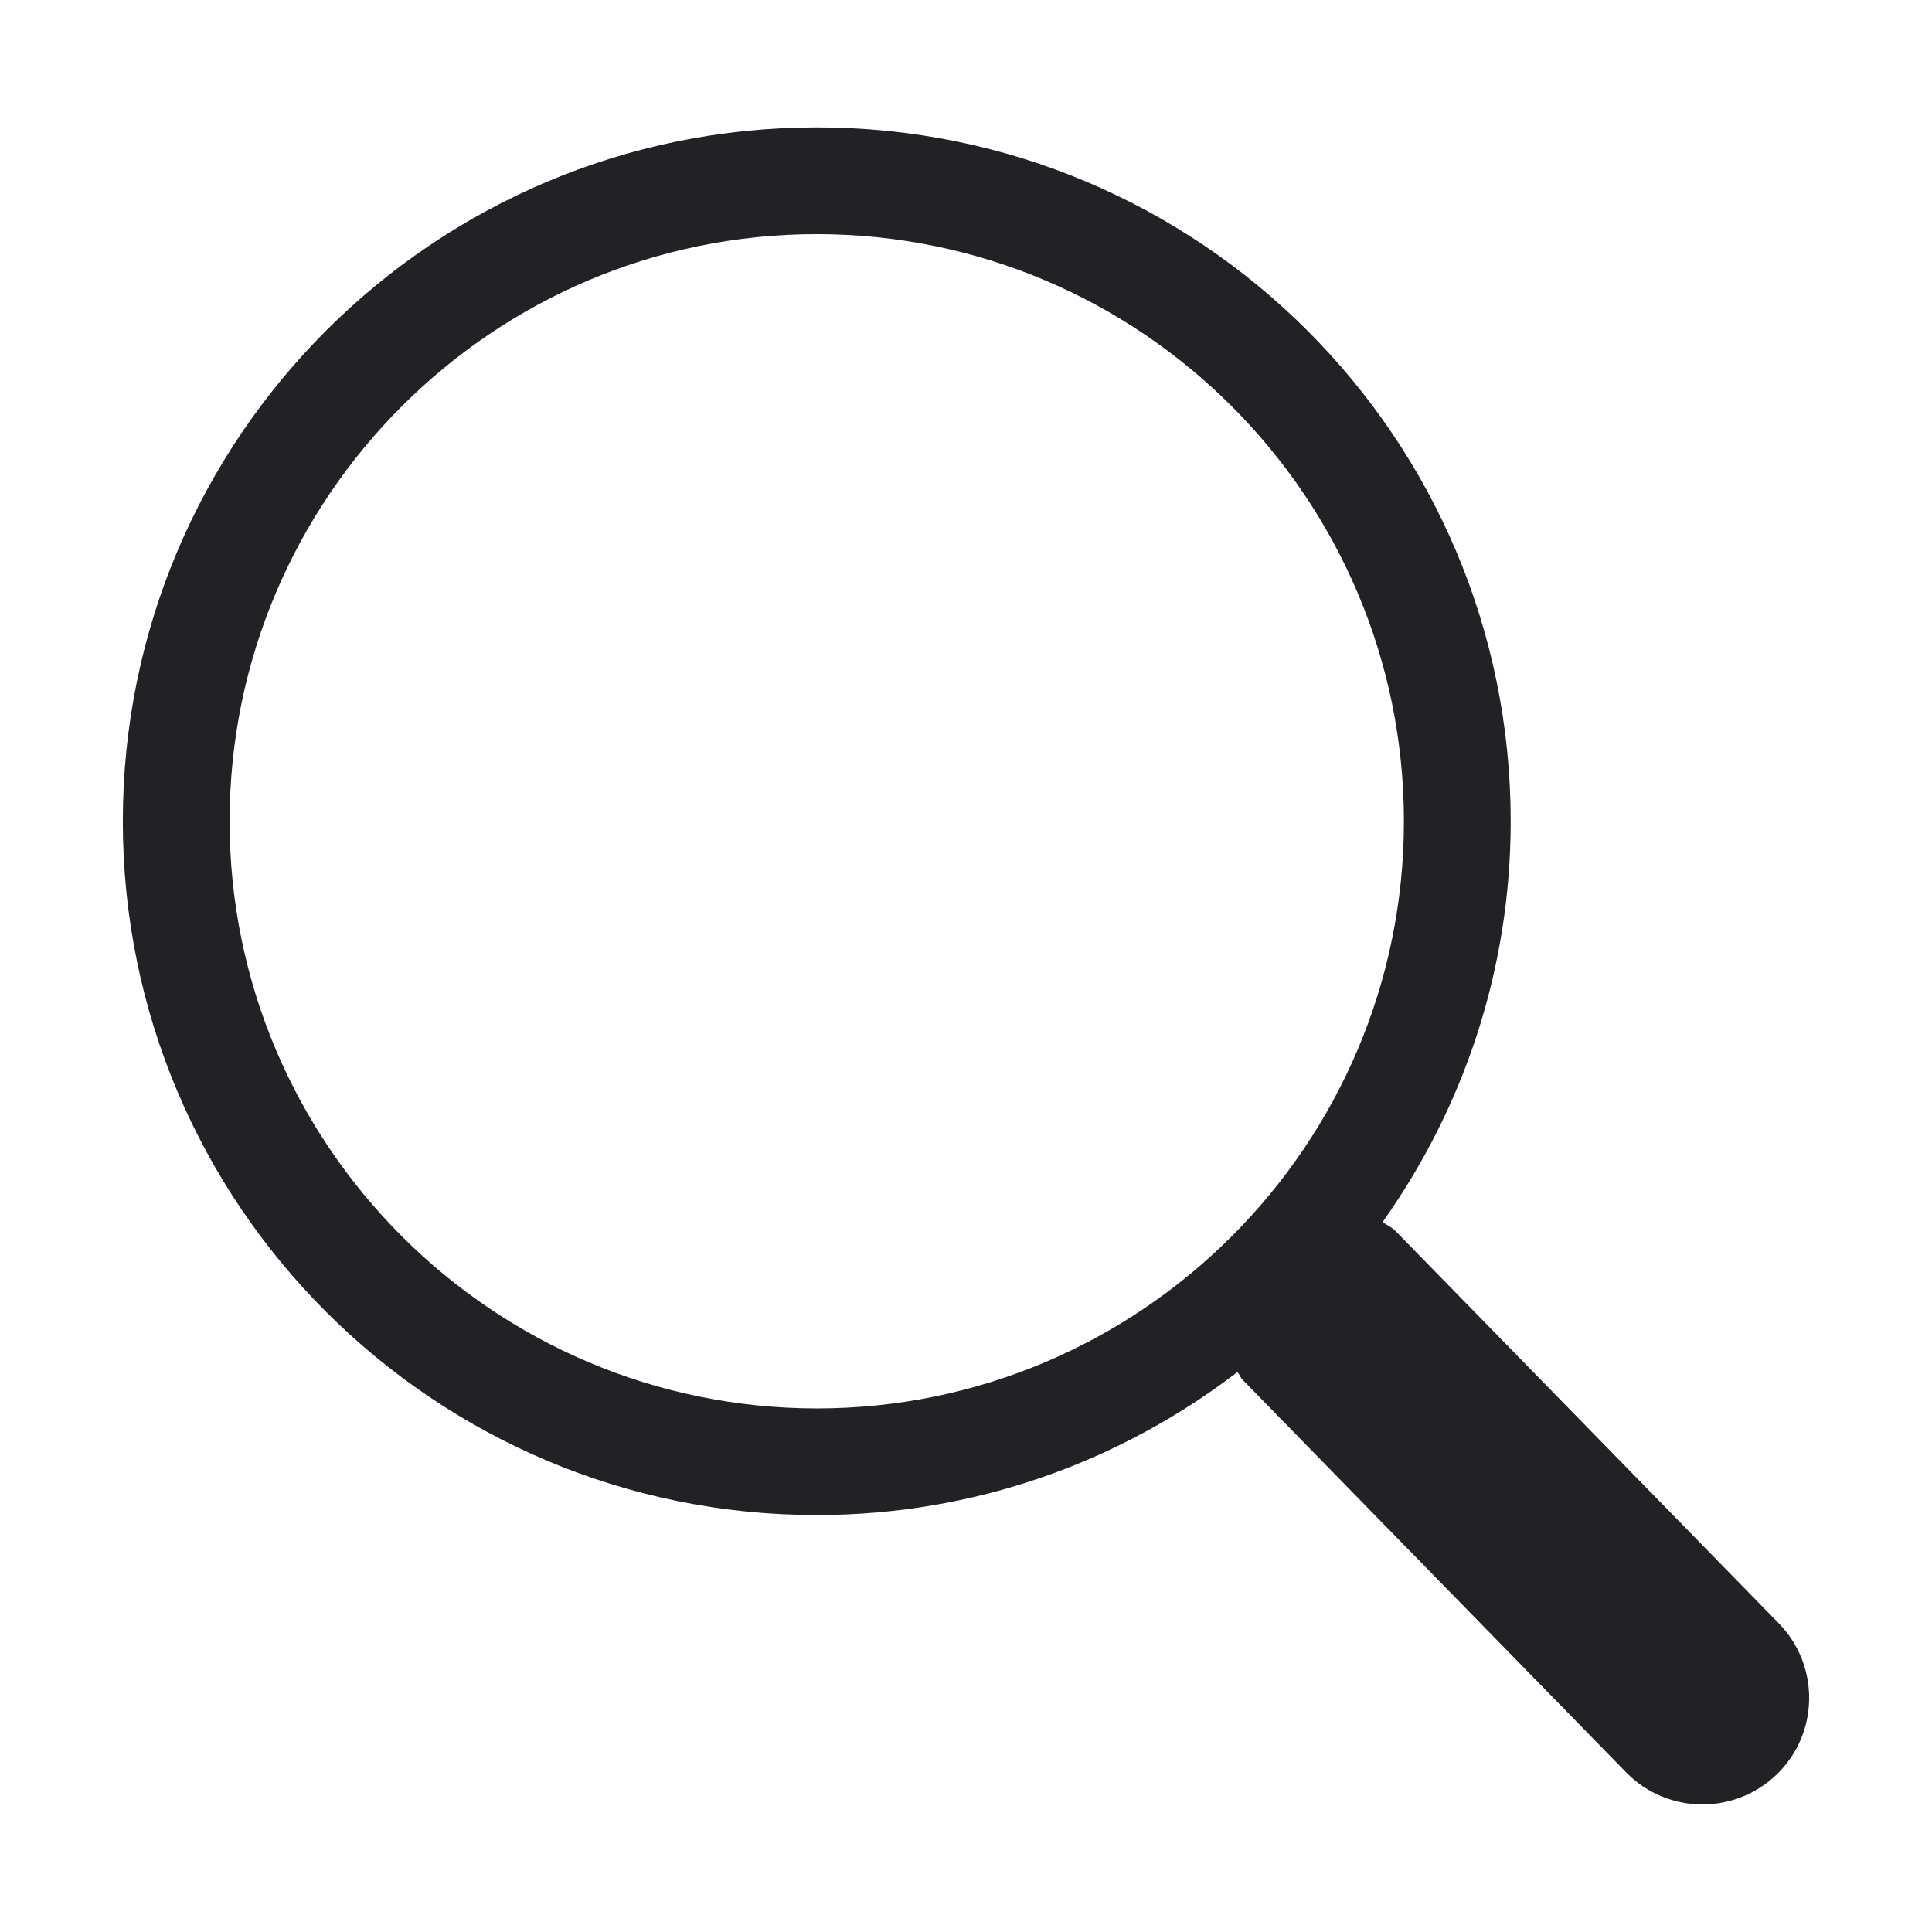 <?xml version="1.0" standalone="no"?><!DOCTYPE svg PUBLIC "-//W3C//DTD SVG 1.1//EN" "http://www.w3.org/Graphics/SVG/1.1/DTD/svg11.dtd"><svg t="1627636639256" class="icon" viewBox="0 0 1024 1024" version="1.1" xmlns="http://www.w3.org/2000/svg" p-id="4483" width="32" height="32" xmlns:xlink="http://www.w3.org/1999/xlink"><defs><style type="text/css">@font-face { font-family: feedback-iconfont; src: url("//at.alicdn.com/t/font_1031158_1uhr8ri0pk5.eot?#iefix") format("embedded-opentype"), url("//at.alicdn.com/t/font_1031158_1uhr8ri0pk5.woff2") format("woff2"), url("//at.alicdn.com/t/font_1031158_1uhr8ri0pk5.woff") format("woff"), url("//at.alicdn.com/t/font_1031158_1uhr8ri0pk5.ttf") format("truetype"), url("//at.alicdn.com/t/font_1031158_1uhr8ri0pk5.svg#iconfont") format("svg"); }
</style></defs><path d="M942.8 860.4L739.5 652.3c-2-2-4.5-2.9-6.7-4.6 42.6-60 67.9-133.2 67.9-212.4 0-203.1-164.7-367.8-367.8-367.8-203.1 0-367.8 164.7-367.8 367.8C65.1 638.4 229.8 803 432.9 803c84 0 161.1-28.4 223-75.8 1.1 1.3 1.5 2.9 2.7 4.1l203.3 208.1c11 11.3 25.8 17 40.4 17 14.3 0 28.6-5.4 39.6-16.1 22.3-21.7 22.7-57.6 0.9-79.9zM121.7 435.3c0-171.6 139.6-311.2 311.2-311.2s311.2 139.6 311.2 311.2-139.6 311.2-311.2 311.2c-171.6-0.1-311.2-139.6-311.2-311.2z" p-id="4484" fill="#222226"></path></svg>
